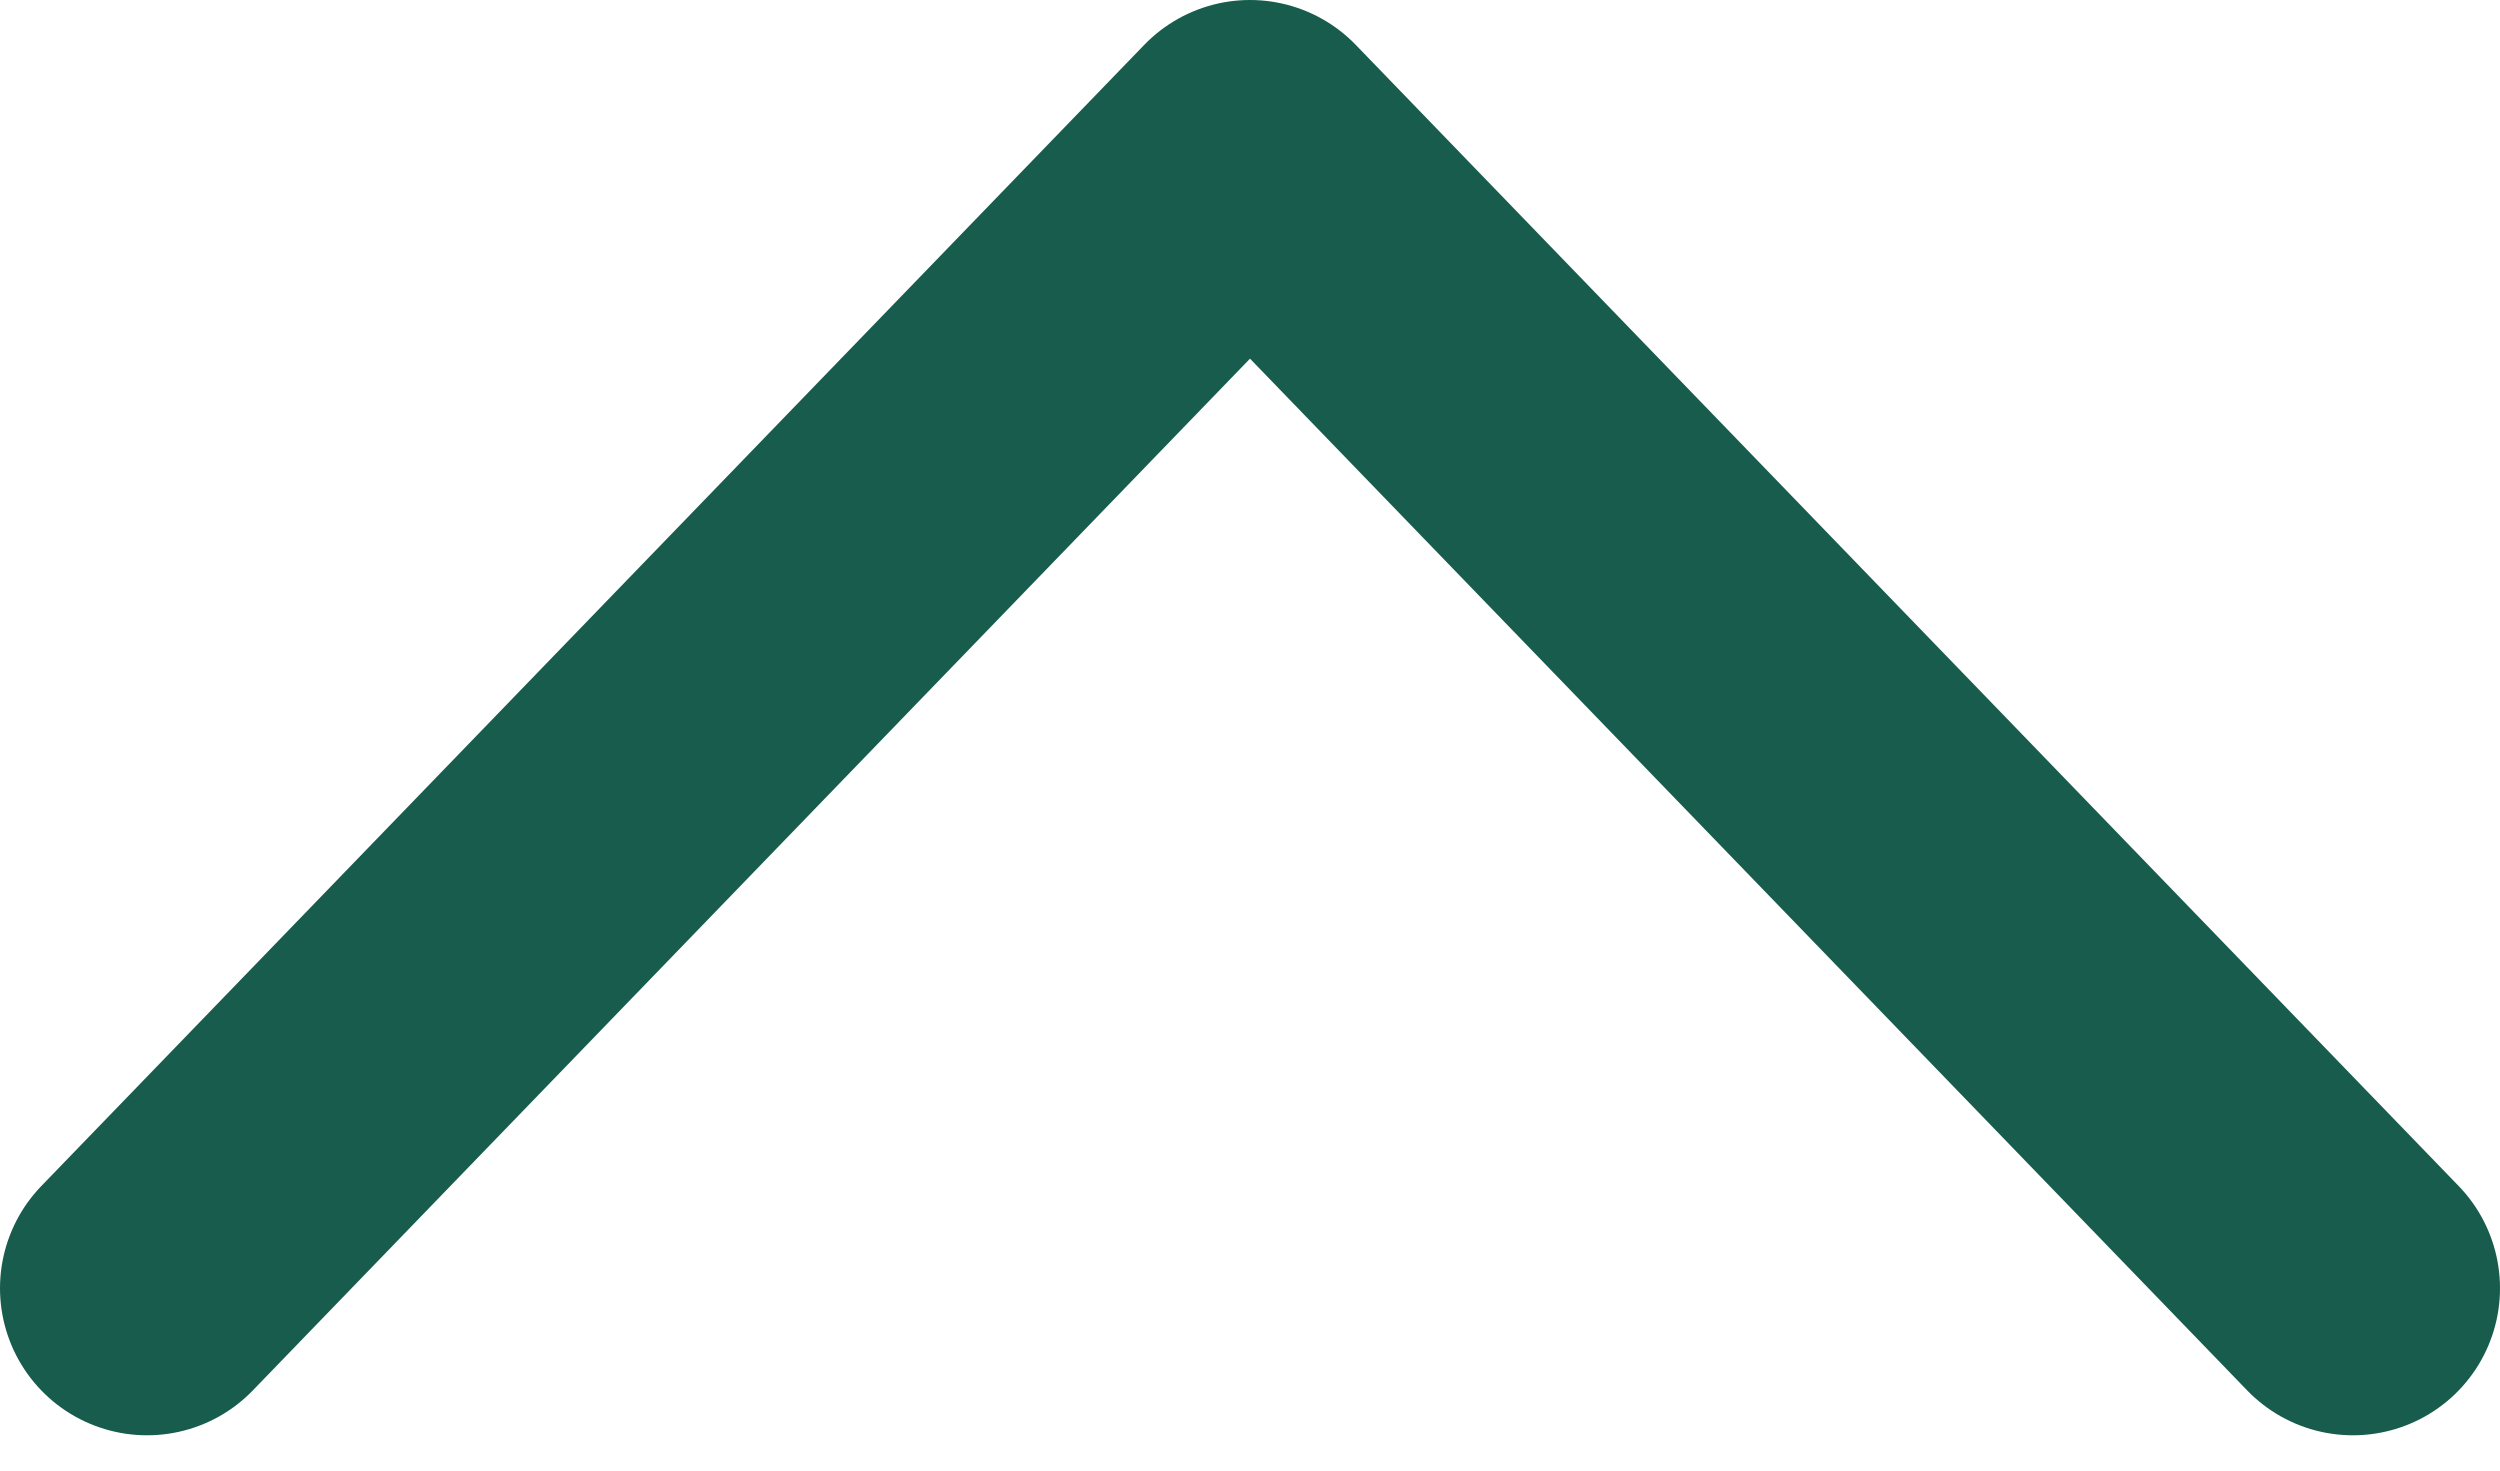 <svg width="17" height="10" viewBox="0 0 17 10" fill="none" xmlns="http://www.w3.org/2000/svg">
<path d="M1 8.76L8.5 1L16 8.76" stroke="#175C4C" stroke-width="2" stroke-linecap="round" stroke-linejoin="round"/>
</svg>

